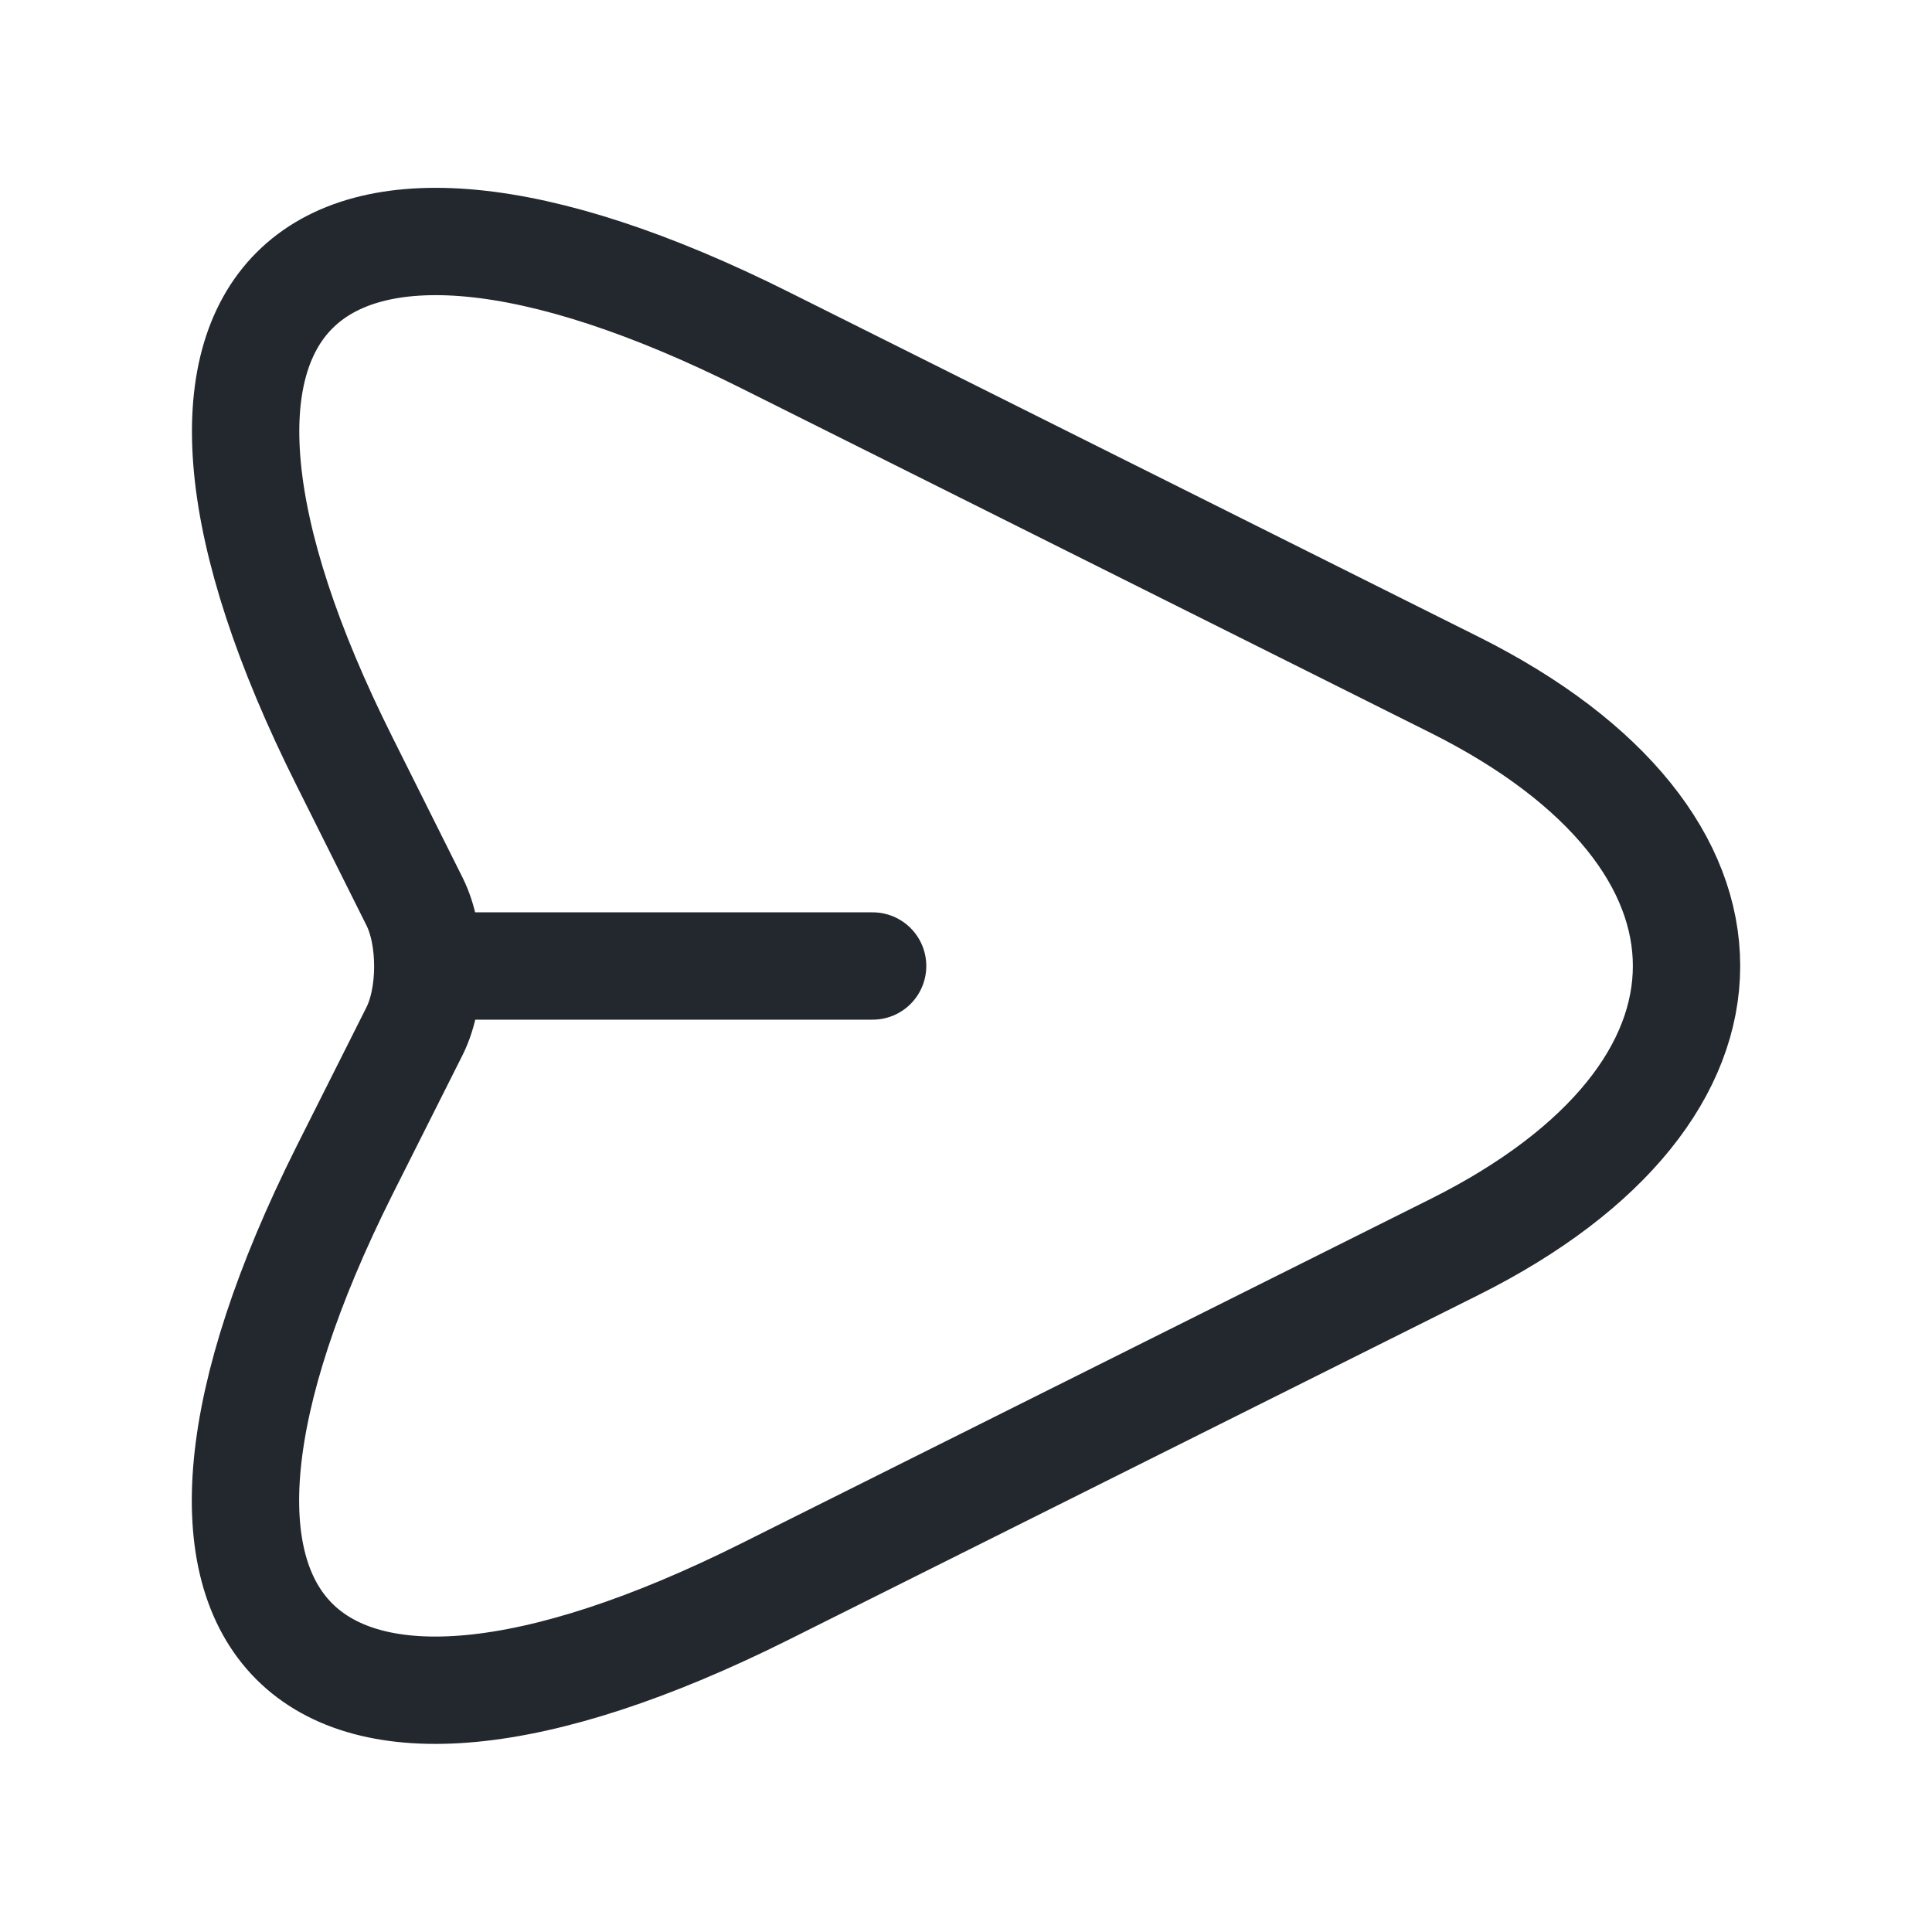 <svg width="18" height="18" viewBox="0 0 18 18" fill="none" xmlns="http://www.w3.org/2000/svg">
<path d="M7.132 3.171L13.553 6.381C16.433 7.822 16.433 10.177 13.553 11.617L7.132 14.826C2.812 16.986 1.05 15.216 3.21 10.904L3.862 9.607C4.027 9.277 4.027 8.729 3.862 8.399L3.21 7.094C1.05 2.781 2.82 1.012 7.132 3.171Z" stroke="#23272E" stroke-linecap="round" stroke-linejoin="round"/>
<path d="M4.08 9H8.13" stroke="#23272E" stroke-linecap="round" stroke-linejoin="round"/>
</svg>
